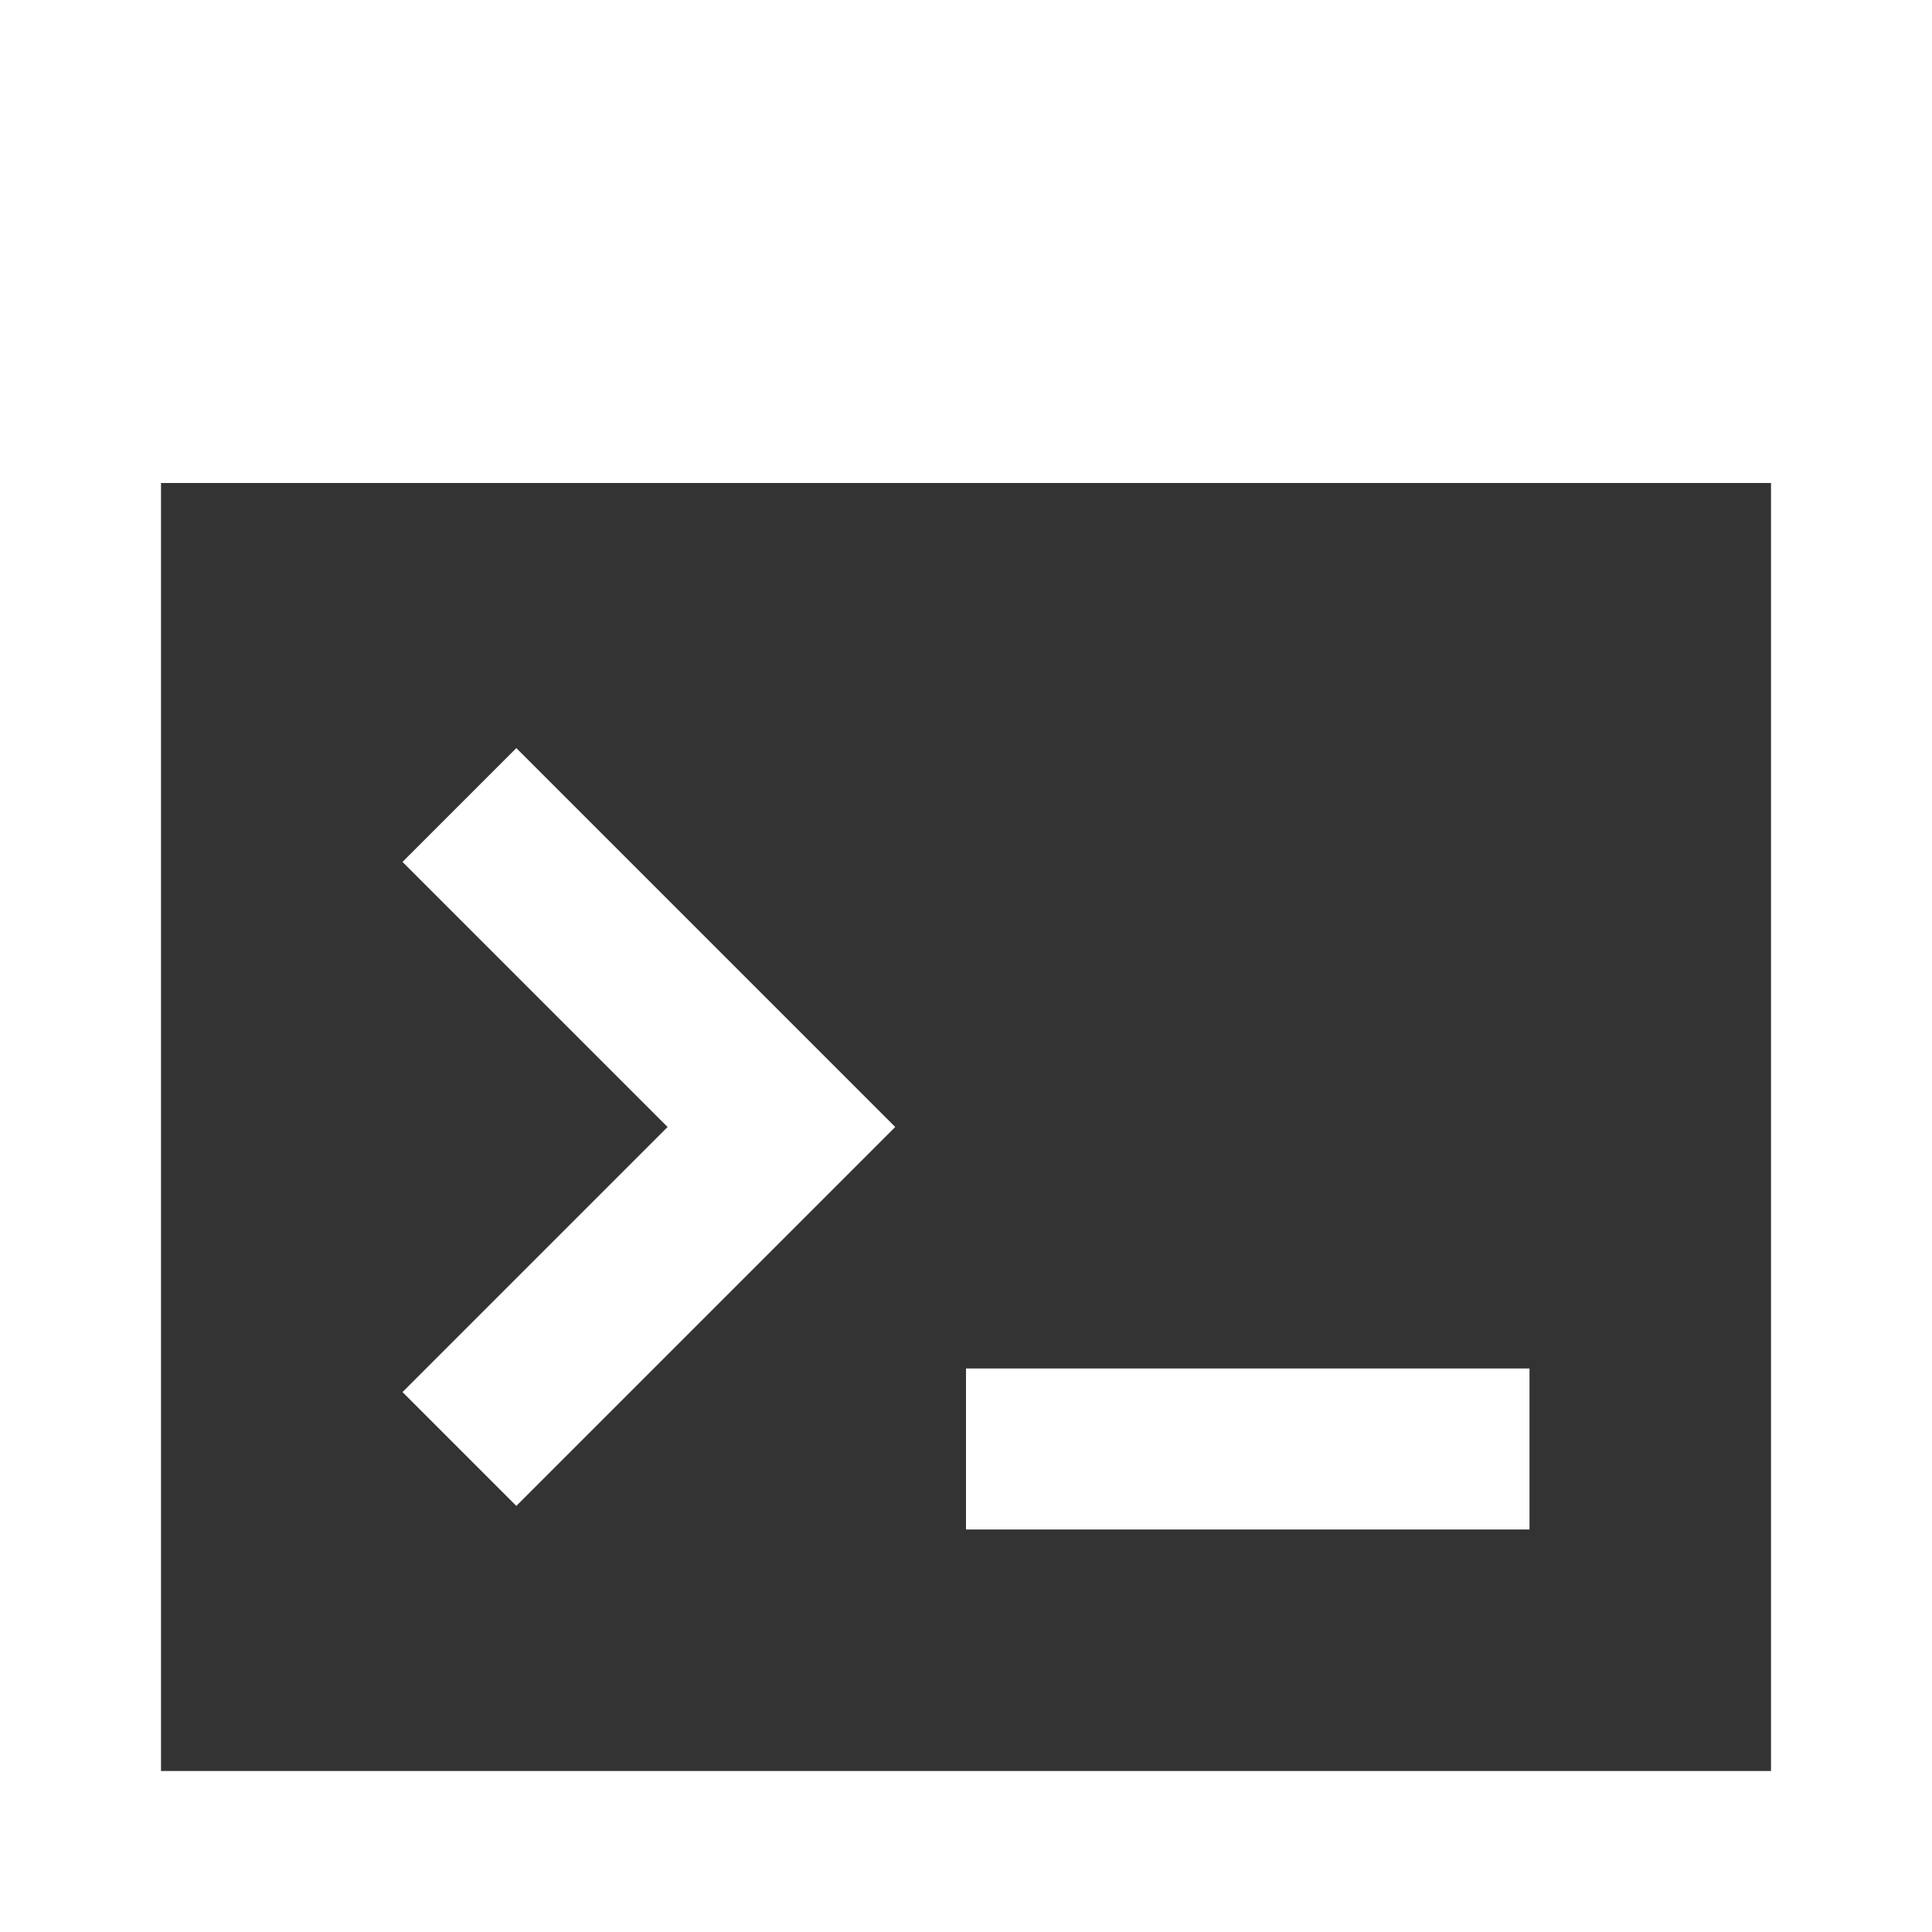 <svg xmlns="http://www.w3.org/2000/svg" width="24" height="24" viewBox="0 0 24 24"><rect x="0" y="0" width="24" height="24" fill="#333333" stroke="none"/><path fill="white" d="M22 6v16h-20v-16h20zm2-6h-24v24h24v-24zm-12.879 14l-4.707-4.707-1.414 1.414 3.293 3.293-3.293 3.293 1.414 1.414 4.707-4.707zm7.879 3h-7v2h7v-2z"/></svg>